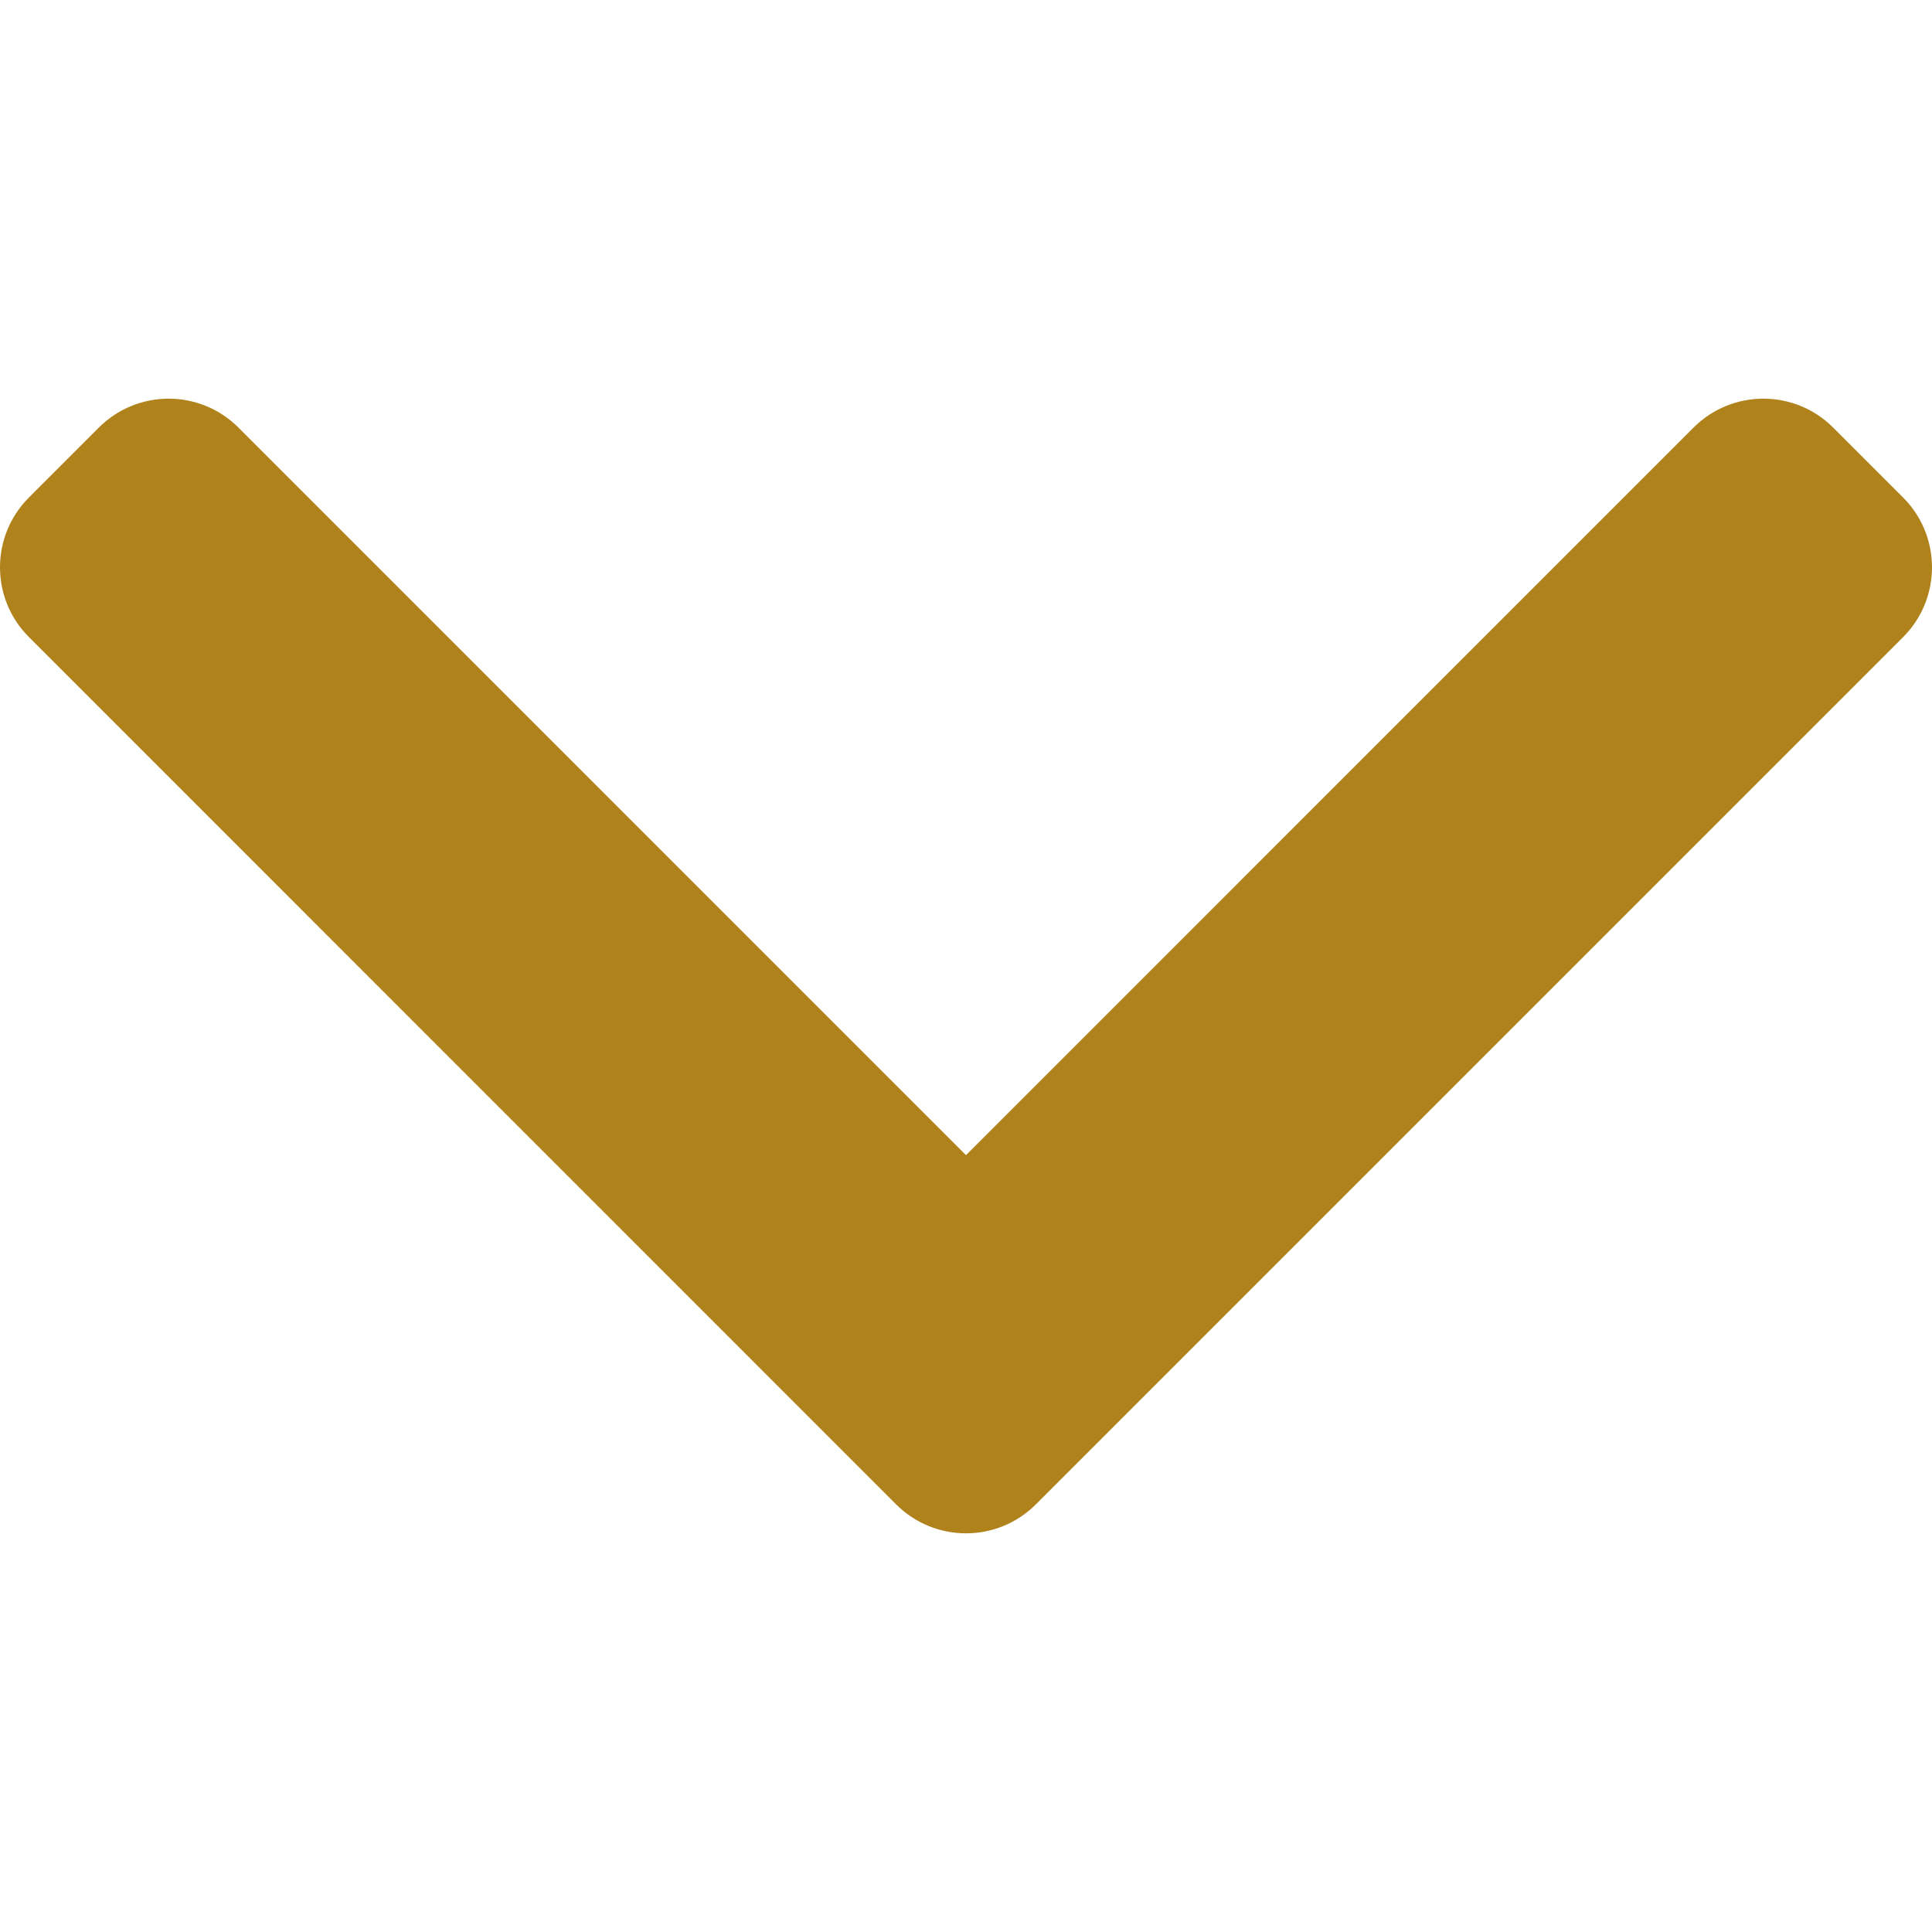 <?xml version="1.0" encoding="utf-8"?>
<!-- Generator: Adobe Illustrator 16.0.0, SVG Export Plug-In . SVG Version: 6.00 Build 0)  -->
<!DOCTYPE svg PUBLIC "-//W3C//DTD SVG 1.1//EN" "http://www.w3.org/Graphics/SVG/1.1/DTD/svg11.dtd">
<svg version="1.1" id="Capa_1" xmlns="http://www.w3.org/2000/svg" xmlns:xlink="http://www.w3.org/1999/xlink" x="0px" y="0px"
	 width="307.054px" height="307.054px" viewBox="0 0 307.054 307.054" enable-background="new 0 0 307.054 307.054"
	 xml:space="preserve">
<g>
	<g id="_x34_85._Up">
		<g>
			<path fill="#B0821C" d="M4.609,101.265l137.814,137.83c6.137,6.13,16.074,6.13,22.204,0l137.829-137.83
				c6.13-6.131,6.13-16.068,0-22.201l-11.101-11.1c-6.129-6.137-16.075-6.137-22.209,0l-115.62,115.625L37.903,67.964
				c-6.128-6.137-16.07-6.137-22.201,0l-11.101,11.1C-1.535,85.203-1.535,95.134,4.609,101.265z"/>
		</g>
	</g>
</g>
</svg>
